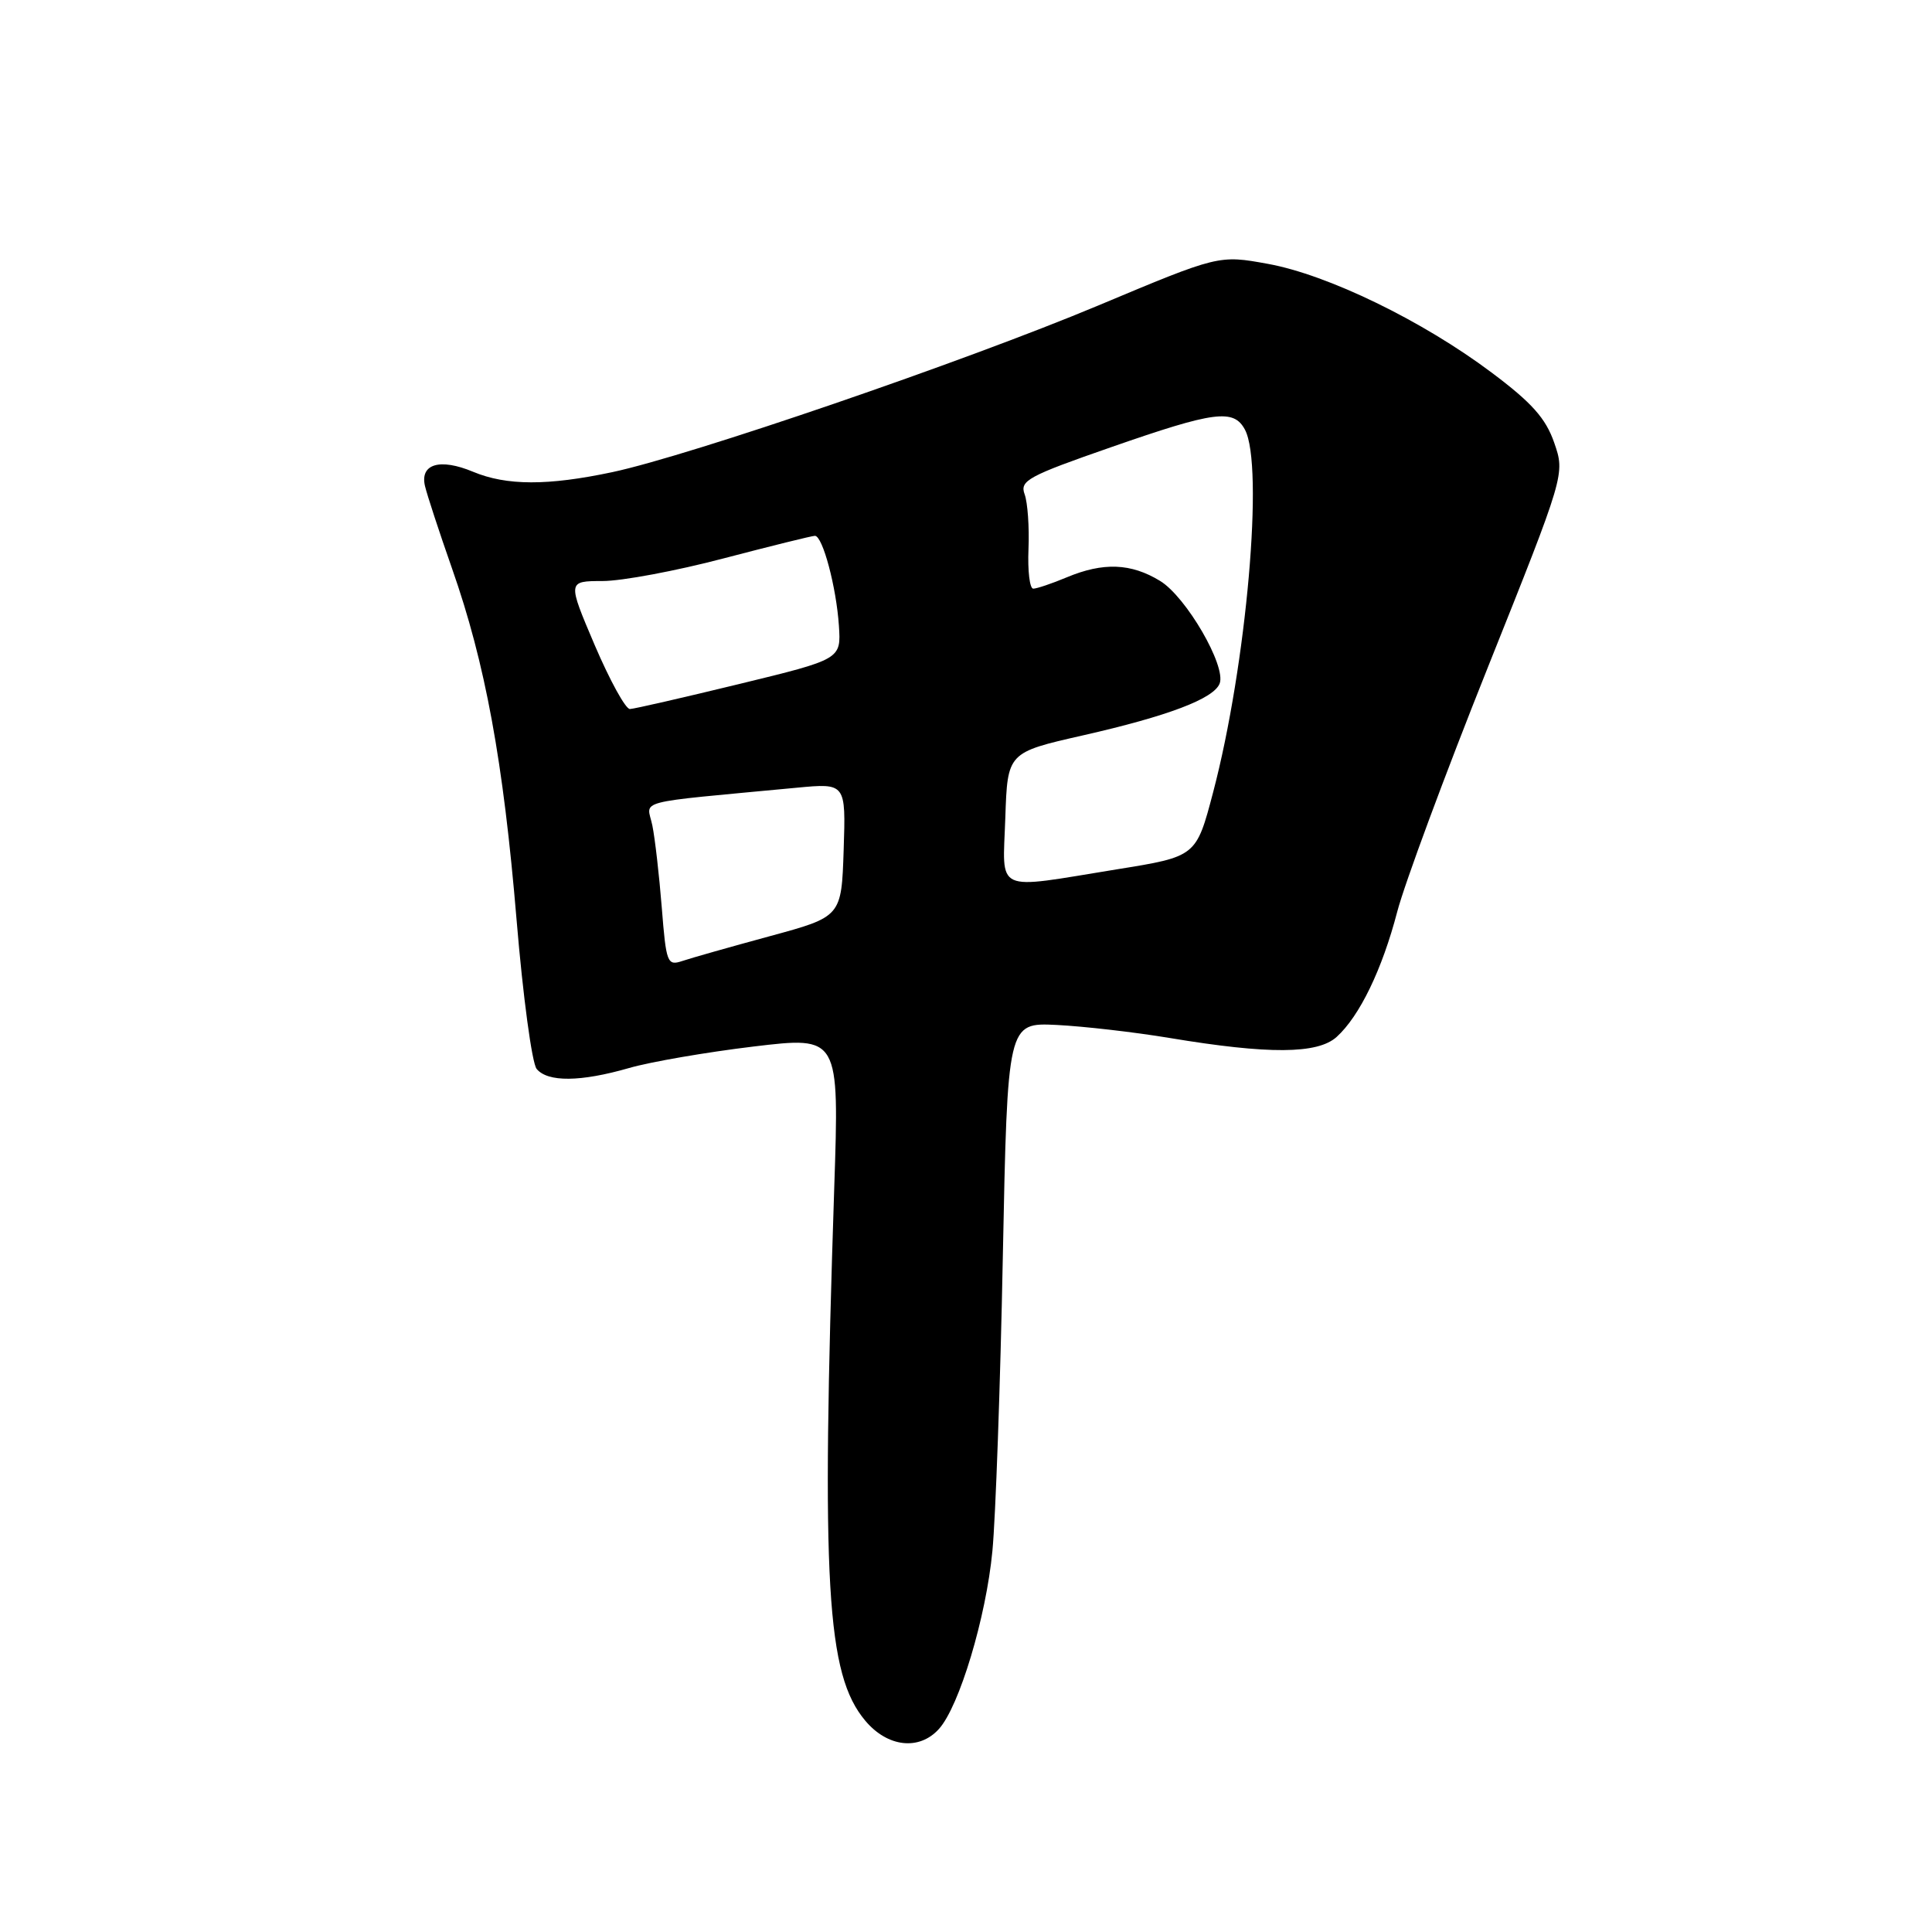 <?xml version="1.0" encoding="UTF-8" standalone="no"?>
<!DOCTYPE svg PUBLIC "-//W3C//DTD SVG 1.1//EN" "http://www.w3.org/Graphics/SVG/1.1/DTD/svg11.dtd" >
<svg xmlns="http://www.w3.org/2000/svg" xmlns:xlink="http://www.w3.org/1999/xlink" version="1.1" viewBox="0 0 256 256">
 <g >
 <path fill="currentColor"
d=" M 124.41 229.10 C 127.11 226.12 130.67 214.28 131.50 205.50 C 131.92 201.10 132.55 183.55 132.88 166.50 C 133.50 135.50 133.50 135.50 140.00 135.81 C 143.57 135.99 150.32 136.76 155.00 137.54 C 168.10 139.72 174.59 139.68 177.11 137.40 C 180.15 134.65 183.14 128.47 185.14 120.81 C 186.10 117.13 191.49 102.58 197.13 88.47 C 207.38 62.82 207.38 62.82 205.94 58.66 C 204.82 55.43 202.98 53.36 197.65 49.37 C 188.51 42.51 175.94 36.40 167.99 34.96 C 161.50 33.78 161.50 33.78 145.50 40.49 C 127.76 47.92 91.44 60.37 81.14 62.56 C 72.56 64.38 67.11 64.36 62.68 62.51 C 58.30 60.68 55.63 61.47 56.31 64.39 C 56.58 65.55 58.19 70.46 59.89 75.31 C 64.31 87.89 66.69 100.85 68.45 121.89 C 69.29 132.00 70.49 140.89 71.11 141.64 C 72.58 143.41 76.92 143.37 83.35 141.52 C 86.18 140.70 93.61 139.42 99.85 138.67 C 111.21 137.31 111.21 137.31 110.54 157.41 C 108.81 209.98 109.50 221.88 114.66 228.01 C 117.61 231.52 121.80 231.99 124.41 229.10 Z  M 87.69 120.27 C 87.35 116.00 86.79 111.09 86.44 109.38 C 85.73 105.89 83.49 106.47 105.54 104.38 C 112.08 103.76 112.08 103.76 111.79 112.61 C 111.50 121.47 111.50 121.47 102.00 124.05 C 96.78 125.47 91.55 126.95 90.40 127.34 C 88.42 128.00 88.27 127.61 87.69 120.27 Z  M 133.21 108.35 C 133.50 99.71 133.50 99.71 143.50 97.44 C 154.78 94.88 160.84 92.58 161.61 90.57 C 162.50 88.26 157.17 79.07 153.71 76.97 C 149.86 74.62 146.18 74.48 141.35 76.50 C 139.37 77.33 137.37 78.00 136.91 78.00 C 136.44 78.00 136.16 75.64 136.28 72.75 C 136.40 69.86 136.17 66.60 135.77 65.50 C 135.10 63.69 136.20 63.09 147.27 59.24 C 160.96 54.47 163.47 54.15 164.96 56.93 C 167.50 61.68 165.18 88.13 160.74 105.00 C 158.50 113.50 158.50 113.50 148.00 115.19 C 131.51 117.86 132.87 118.49 133.21 108.35 Z  M 78.81 85.50 C 75.19 77.00 75.19 77.00 79.84 76.99 C 82.41 76.99 89.62 75.64 95.88 73.99 C 102.15 72.35 107.59 71.00 107.98 71.00 C 109.01 71.00 110.82 77.80 111.16 82.92 C 111.45 87.35 111.45 87.35 97.97 90.63 C 90.56 92.43 84.04 93.93 83.47 93.95 C 82.90 93.98 80.81 90.17 78.81 85.50 Z "/>
</g>
</svg>